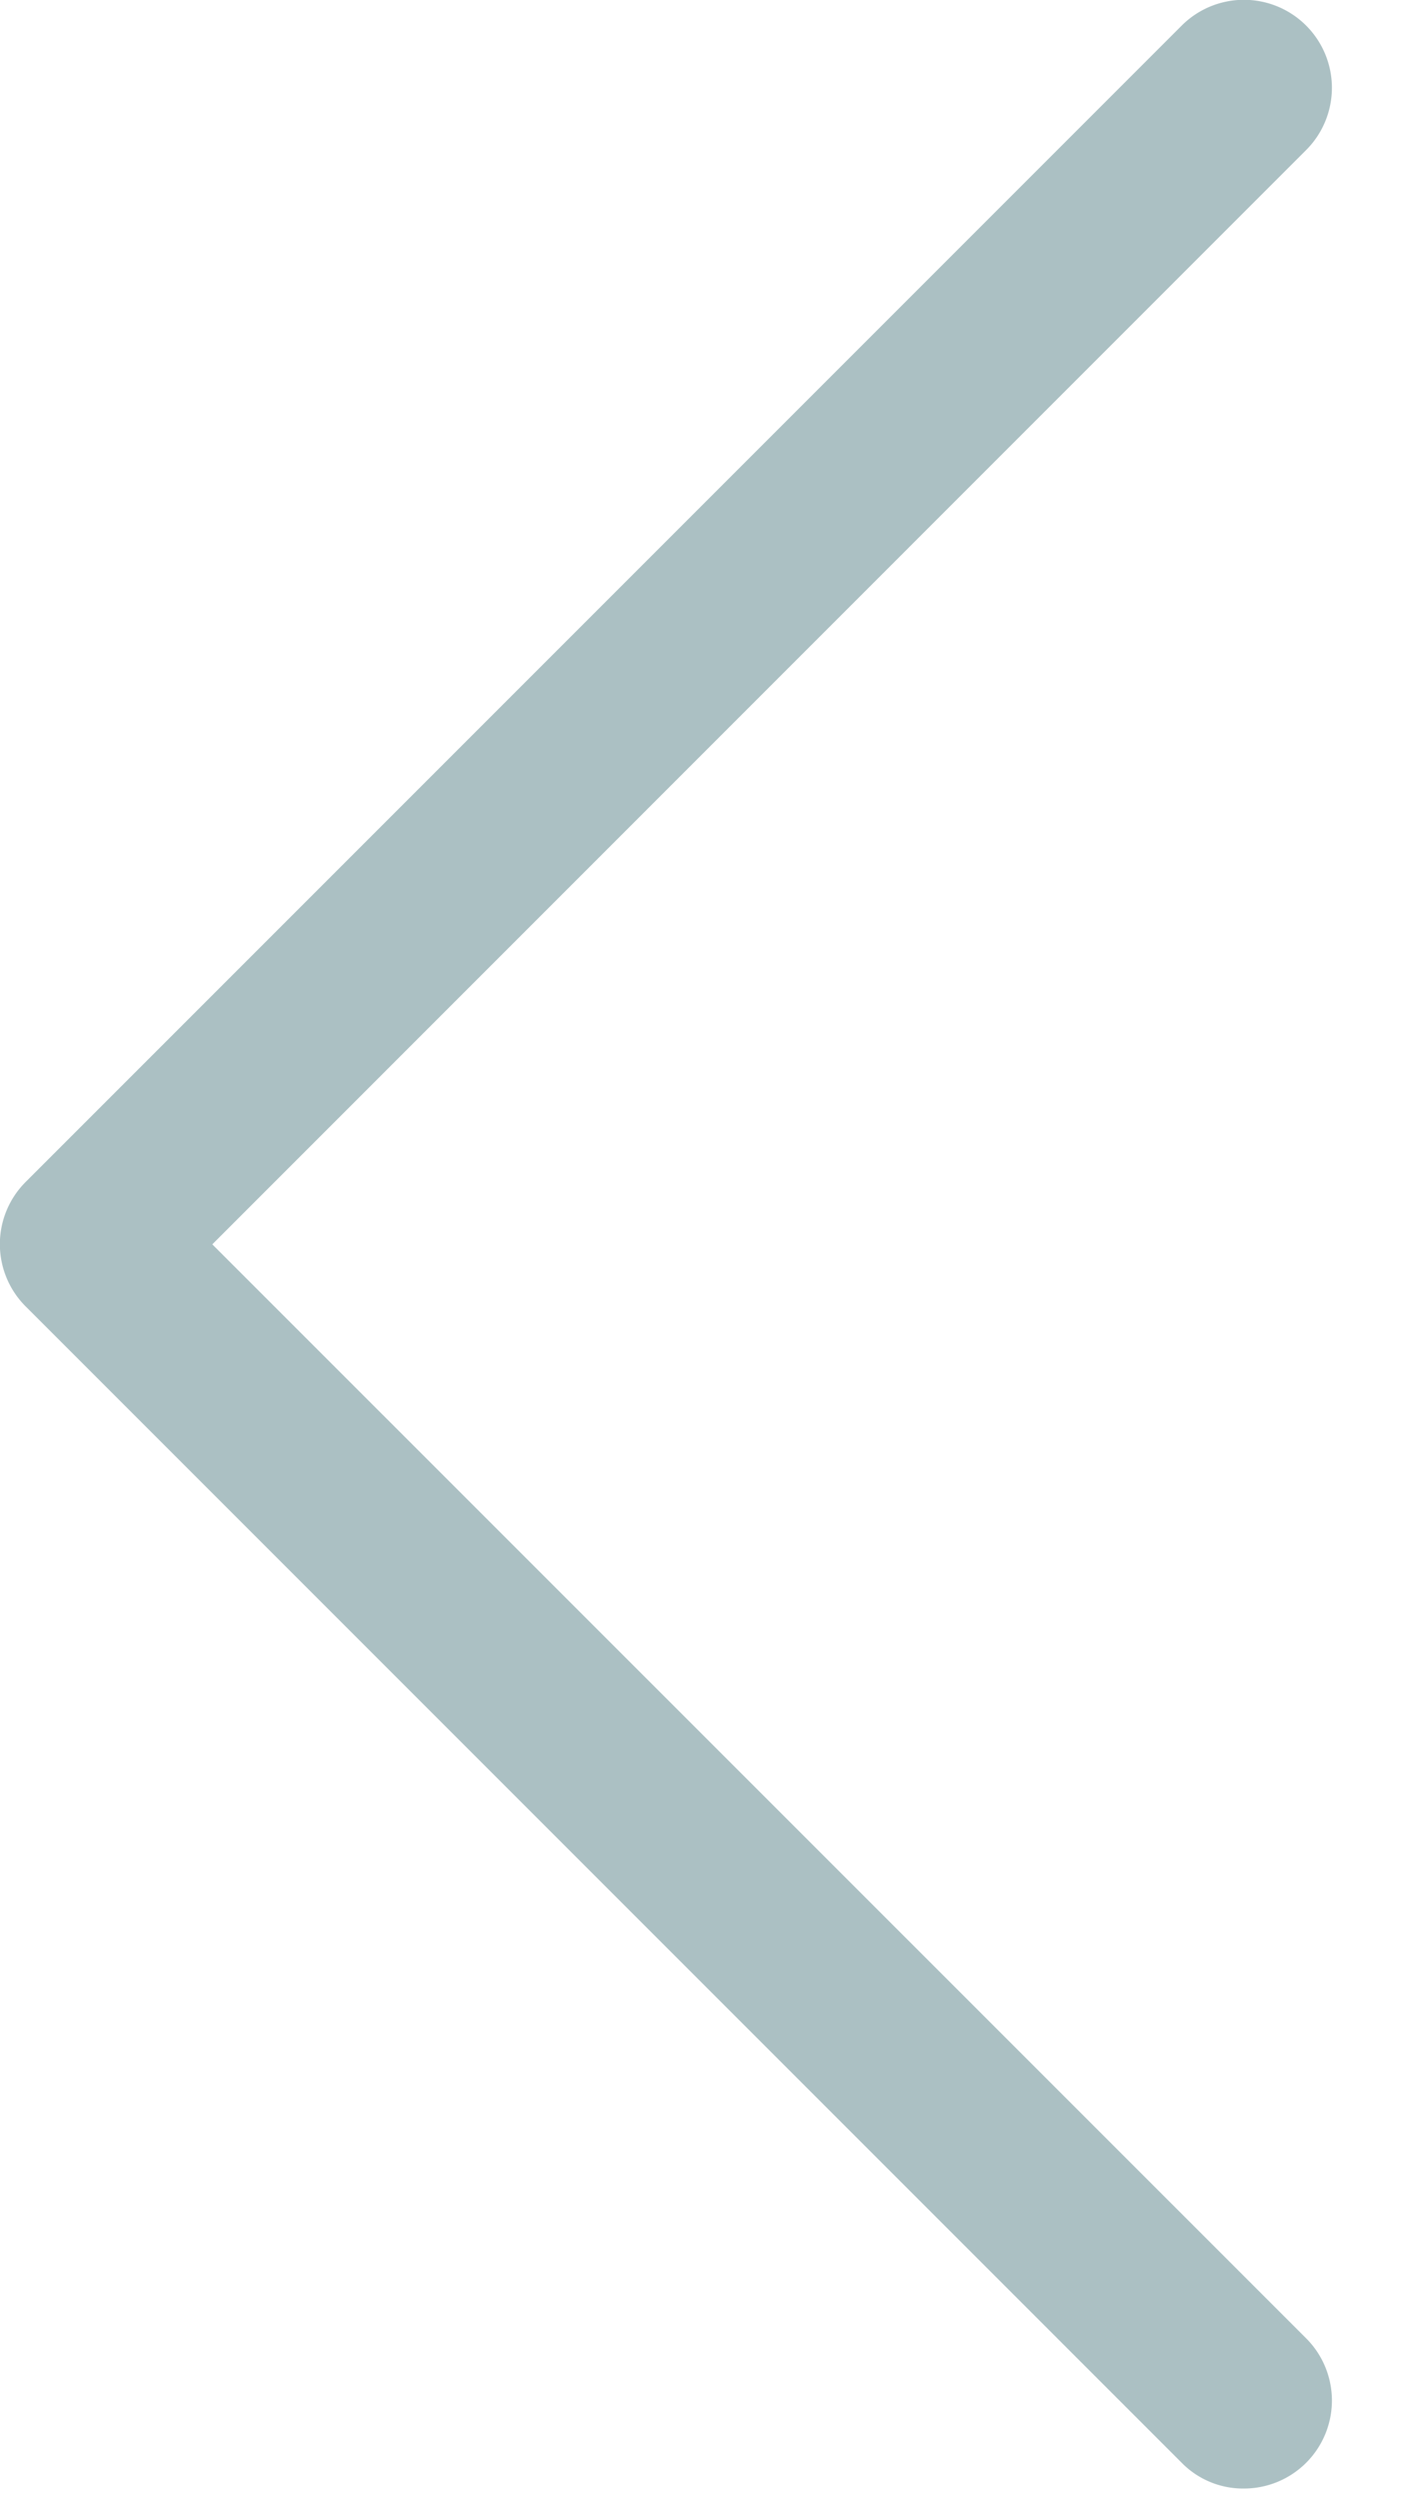 <svg xmlns="http://www.w3.org/2000/svg" width="9" height="16" viewBox="0 0 9 16"><g><g><g><path fill="#abc0c3" d="M7.564 15.76a.55.55 0 0 0 .399.165.563.563 0 0 0 .398-.961L1.359 7.963 8.361.96a.563.563 0 0 0-.797-.796l-7.4 7.4a.563.563 0 0 0 0 .796z"/></g></g></g></svg>